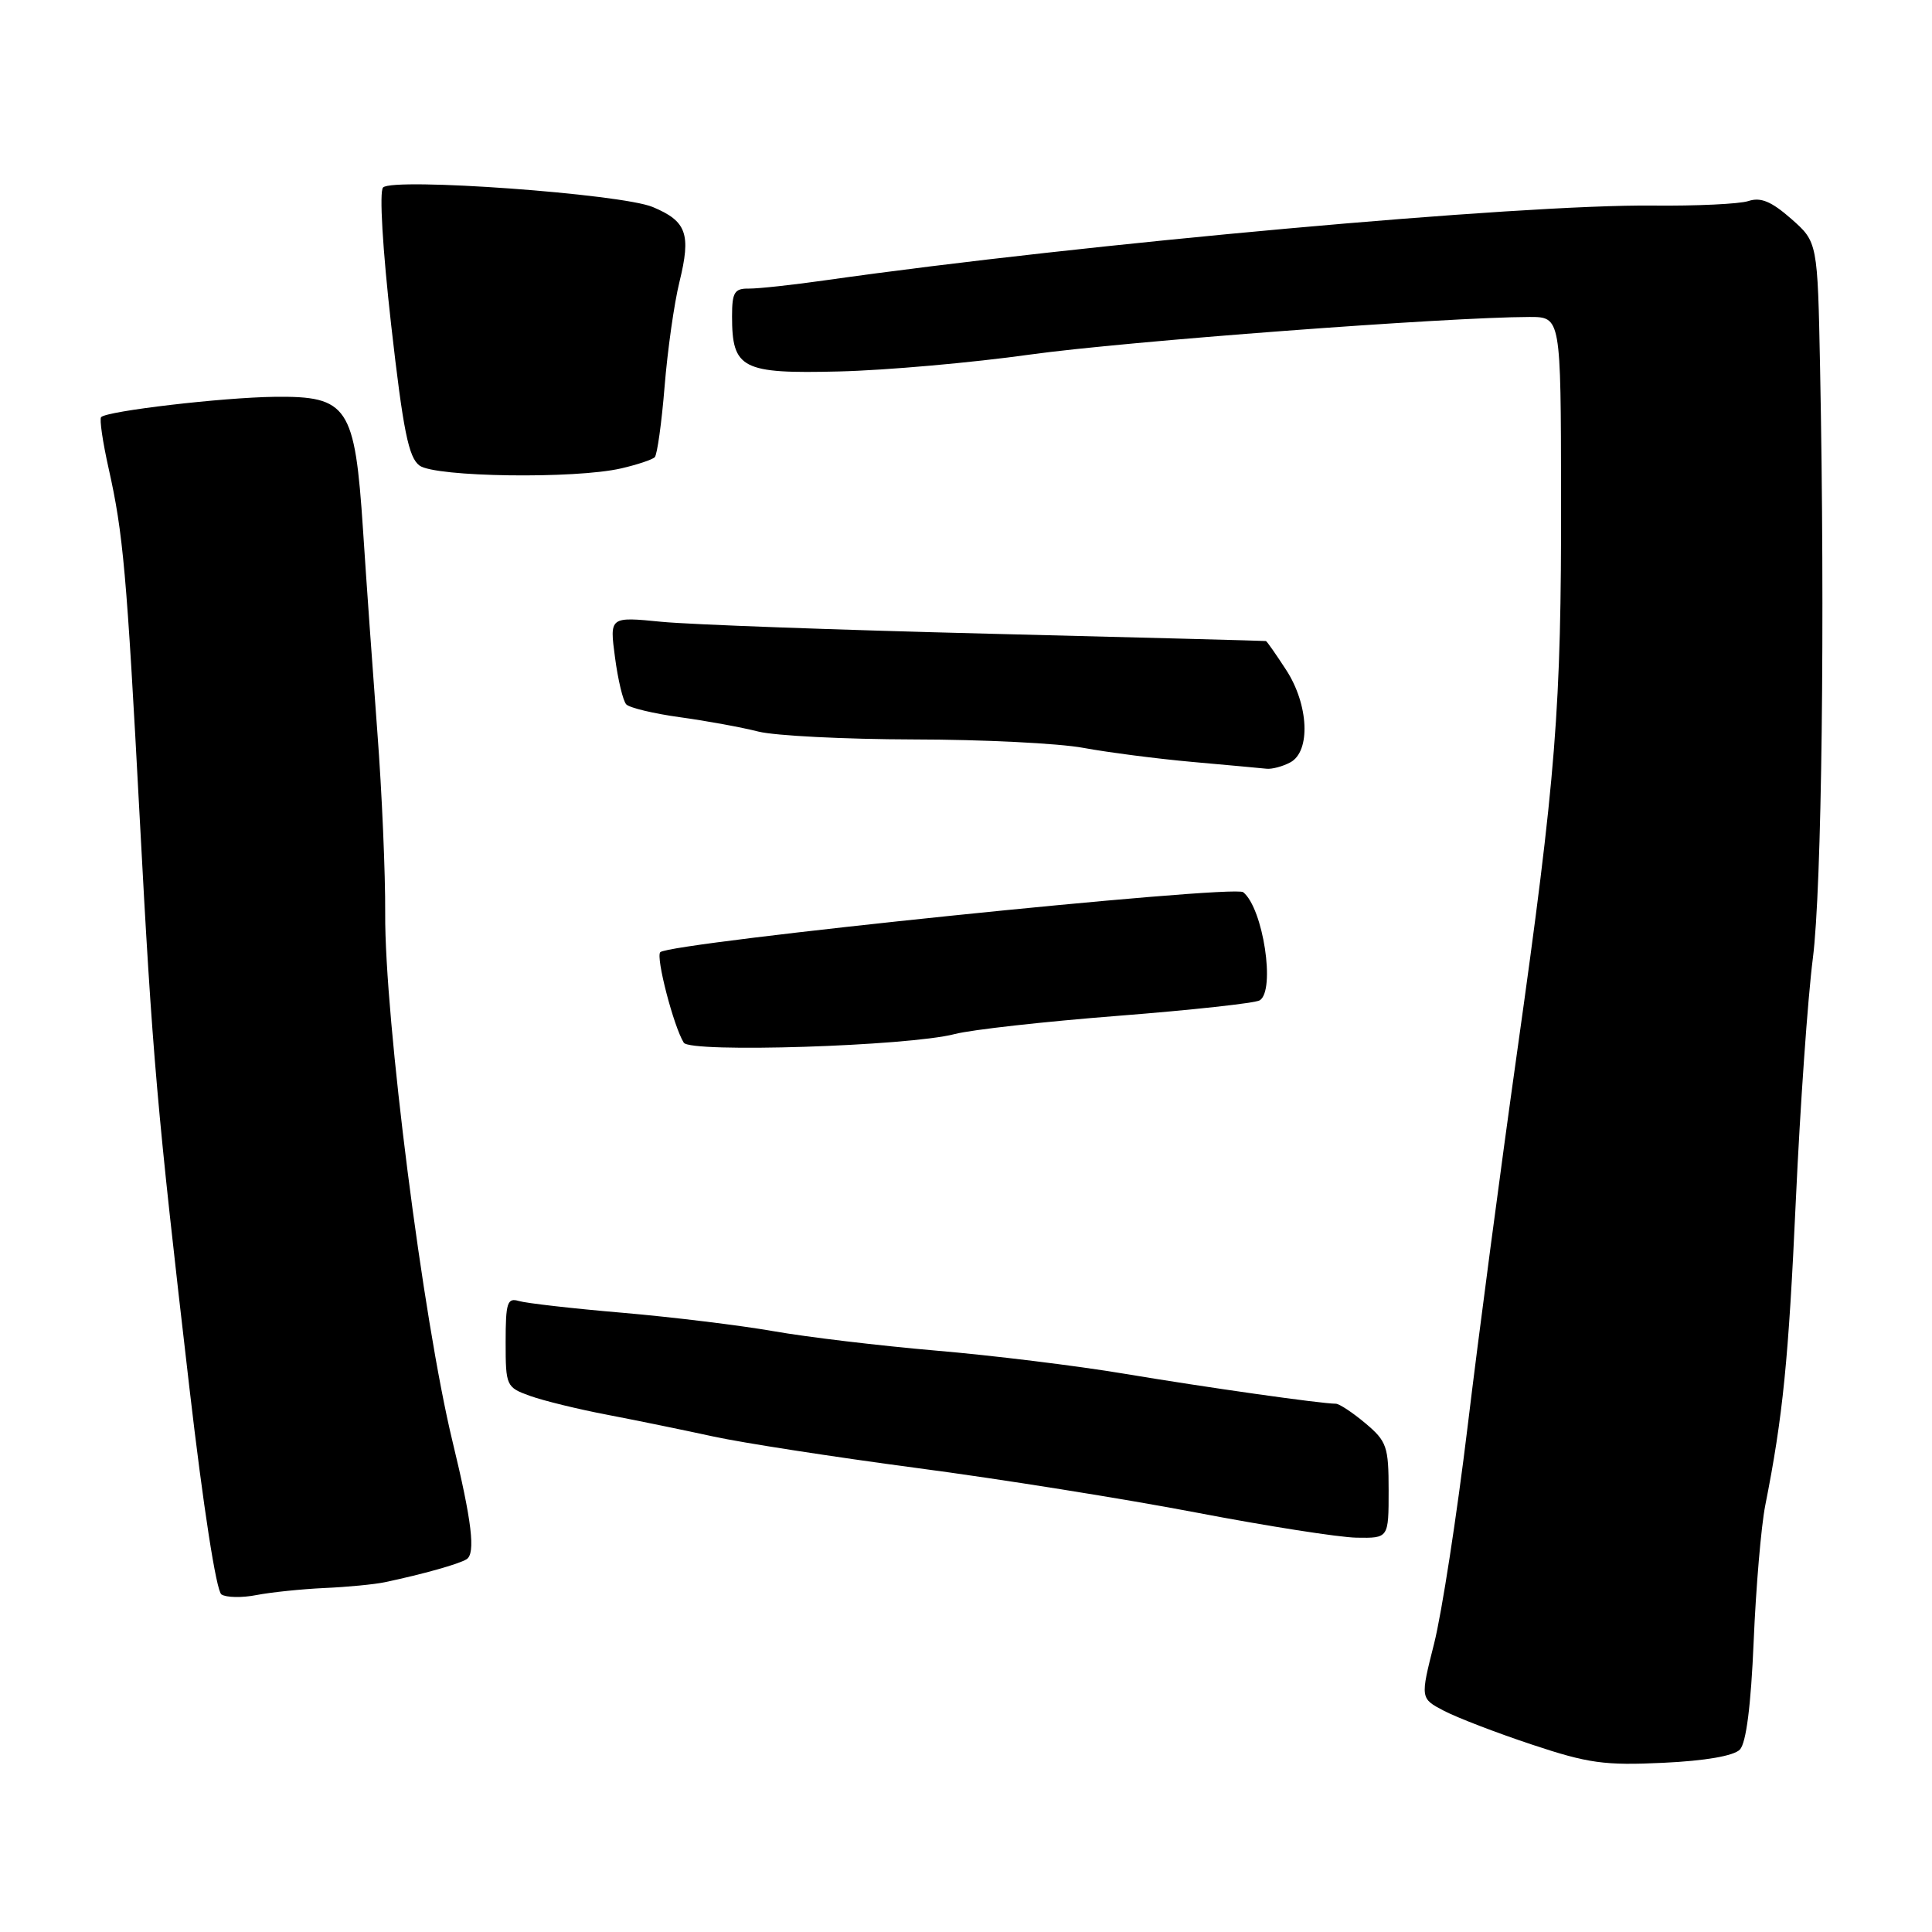 <?xml version="1.0" encoding="UTF-8" standalone="no"?>
<!DOCTYPE svg PUBLIC "-//W3C//DTD SVG 1.1//EN" "http://www.w3.org/Graphics/SVG/1.1/DTD/svg11.dtd" >
<svg xmlns="http://www.w3.org/2000/svg" xmlns:xlink="http://www.w3.org/1999/xlink" version="1.1" viewBox="0 0 256 256">
 <g >
 <path fill="currentColor"
d=" M 230.54 231.83 C 231.38 230.96 232.01 225.99 232.37 217.50 C 232.67 210.35 233.36 202.25 233.90 199.50 C 236.25 187.65 236.99 180.22 237.96 159.00 C 238.53 146.62 239.54 132.22 240.21 127.00 C 241.40 117.72 241.83 82.28 241.17 48.78 C 240.84 32.07 240.84 32.07 237.34 28.99 C 234.71 26.68 233.30 26.10 231.67 26.64 C 230.48 27.03 224.78 27.30 219.00 27.24 C 201.57 27.05 143.61 32.28 109.50 37.12 C 105.10 37.75 100.49 38.25 99.25 38.24 C 97.32 38.21 97.00 38.73 97.00 41.91 C 97.00 48.87 98.30 49.54 111.17 49.22 C 117.40 49.07 128.80 48.06 136.50 46.98 C 148.98 45.24 191.79 42.02 202.66 42.00 C 206.82 42.00 206.82 42.00 206.85 65.75 C 206.89 93.98 206.20 102.67 201.01 139.50 C 198.84 154.90 195.89 177.18 194.47 189.00 C 193.04 200.82 191.04 213.77 190.03 217.77 C 188.19 225.05 188.19 225.05 191.35 226.70 C 193.08 227.60 198.32 229.62 203.00 231.17 C 210.44 233.65 212.61 233.95 220.39 233.58 C 225.97 233.32 229.74 232.66 230.54 231.83 Z  M 43.00 210.42 C 46.02 210.29 49.62 209.94 51.00 209.65 C 56.02 208.59 60.79 207.25 61.82 206.61 C 63.04 205.86 62.53 201.60 59.96 191.00 C 56.05 174.86 50.95 134.87 51.04 121.00 C 51.07 115.78 50.61 104.97 50.00 97.00 C 49.40 89.03 48.54 76.96 48.10 70.18 C 47.02 53.83 46.11 52.47 36.38 52.58 C 29.46 52.67 14.22 54.45 13.40 55.27 C 13.16 55.51 13.61 58.58 14.40 62.10 C 16.32 70.68 16.78 75.76 18.52 108.50 C 20.20 140.09 20.78 146.76 25.11 184.00 C 26.93 199.67 28.66 210.81 29.34 211.27 C 29.98 211.69 32.08 211.73 34.00 211.35 C 35.92 210.98 39.98 210.56 43.00 210.42 Z  M 184.00 197.50 C 184.00 191.67 183.76 190.98 180.92 188.59 C 179.23 187.17 177.46 186.00 177.00 186.00 C 175.07 186.00 159.75 183.83 149.00 182.03 C 142.68 180.97 131.43 179.59 124.00 178.96 C 116.58 178.32 106.90 177.17 102.50 176.39 C 98.10 175.62 89.10 174.52 82.50 173.95 C 75.90 173.39 69.71 172.68 68.75 172.39 C 67.22 171.93 67.00 172.61 67.00 177.83 C 67.00 183.66 67.08 183.83 70.25 184.97 C 72.04 185.61 76.65 186.74 80.50 187.47 C 84.35 188.21 90.65 189.50 94.50 190.34 C 98.35 191.18 110.50 193.06 121.50 194.52 C 132.50 195.97 149.15 198.63 158.50 200.42 C 167.85 202.21 177.41 203.71 179.75 203.75 C 184.00 203.82 184.00 203.82 184.00 197.50 Z  M 126.50 137.02 C 128.70 136.44 138.45 135.36 148.17 134.60 C 157.88 133.84 166.32 132.92 166.92 132.55 C 169.03 131.24 167.38 120.36 164.73 118.22 C 163.47 117.19 88.78 124.89 87.49 126.17 C 86.87 126.80 89.25 135.98 90.60 138.16 C 91.45 139.54 120.35 138.62 126.50 137.02 Z  M 170.97 101.02 C 173.70 99.56 173.42 93.36 170.41 88.75 C 169.07 86.69 167.87 84.97 167.74 84.94 C 167.61 84.91 151.07 84.47 131.00 83.97 C 110.92 83.47 91.41 82.76 87.64 82.39 C 80.77 81.71 80.77 81.71 81.49 87.10 C 81.88 90.07 82.55 92.87 82.98 93.33 C 83.41 93.79 86.63 94.56 90.13 95.04 C 93.63 95.52 98.30 96.38 100.50 96.94 C 102.70 97.49 111.95 97.96 121.07 97.98 C 130.18 97.99 140.30 98.49 143.57 99.10 C 146.83 99.70 153.32 100.54 158.00 100.96 C 162.68 101.38 167.09 101.78 167.82 101.86 C 168.54 101.94 169.96 101.56 170.97 101.02 Z  M 82.33 62.06 C 84.44 61.57 86.43 60.91 86.76 60.58 C 87.08 60.25 87.67 56.05 88.06 51.24 C 88.45 46.43 89.33 40.18 90.03 37.36 C 91.59 31.00 90.99 29.31 86.49 27.43 C 82.31 25.68 52.10 23.50 50.76 24.84 C 50.24 25.36 50.70 33.02 51.83 43.05 C 53.42 57.07 54.14 60.63 55.59 61.69 C 57.68 63.22 76.23 63.48 82.33 62.06 Z "/>
</g>
</svg>